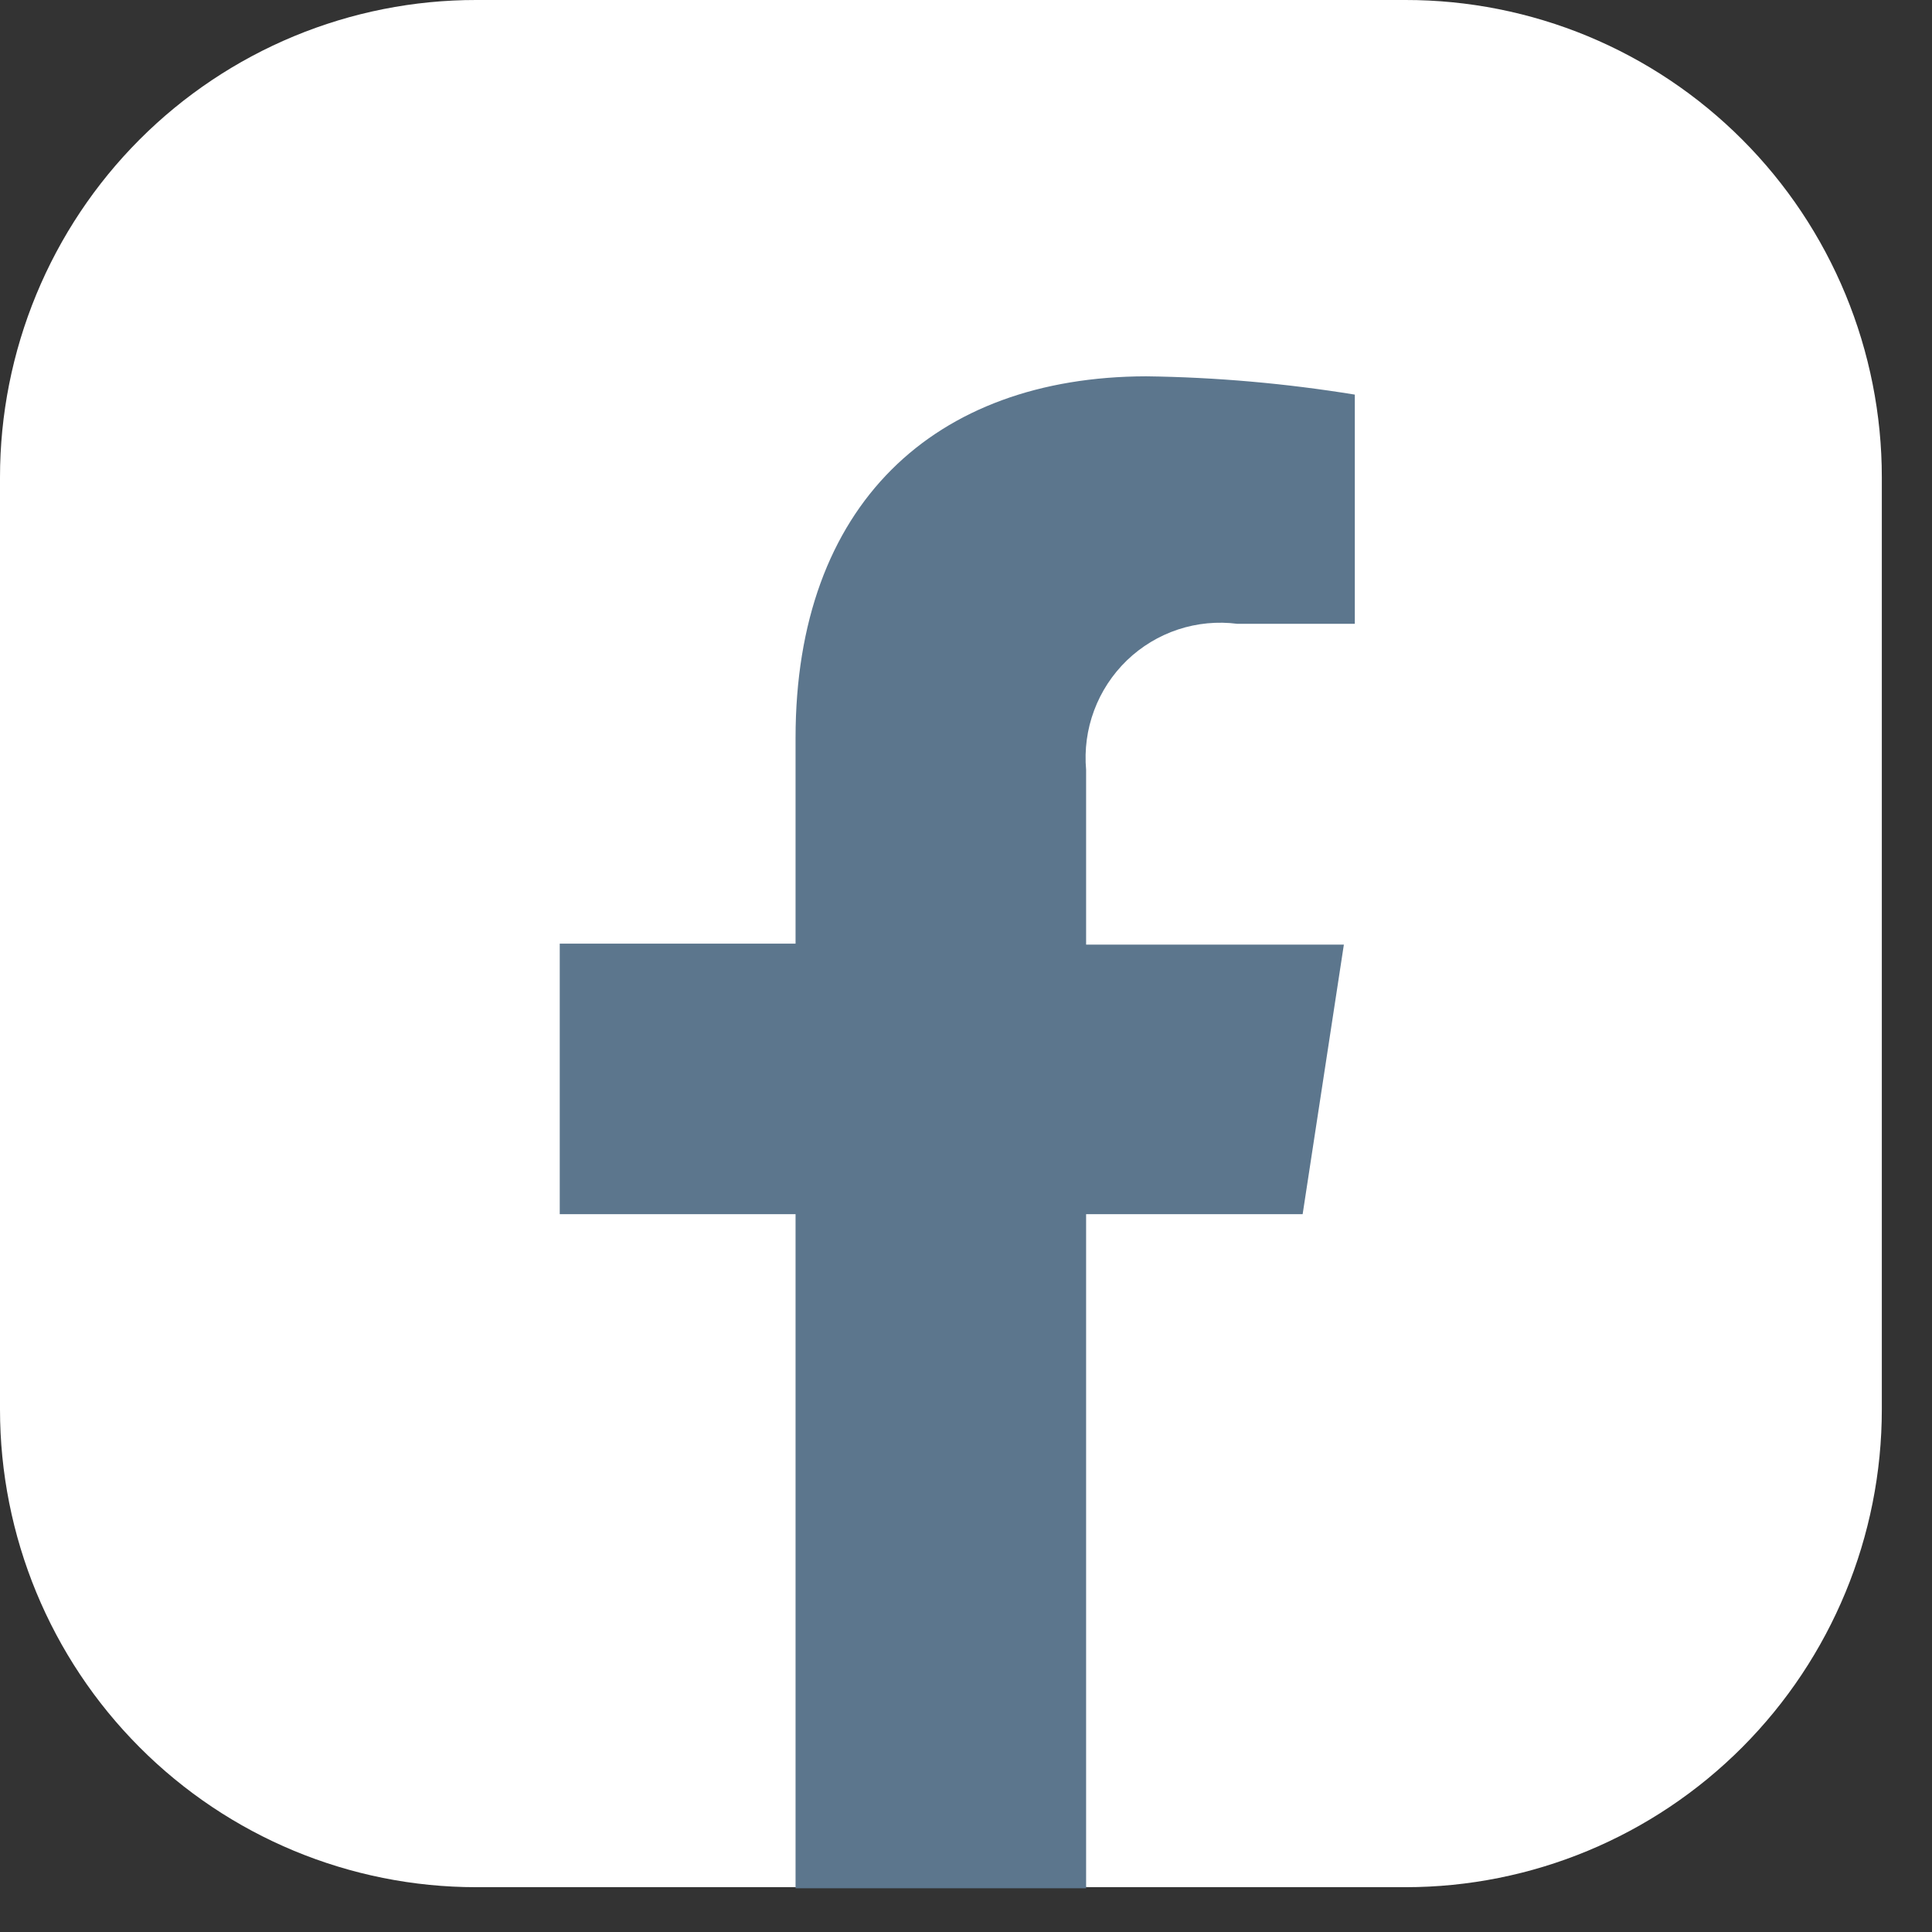 <svg width="36" height="36" viewBox="0 0 36 36" fill="none" xmlns="http://www.w3.org/2000/svg">
<rect x="0" y="0" width="36" height="36" fill="#333333" stroke="none"/>
<path d="M26.189 35.165H20.249L17.537 34.268L14.844 35.165H8.875C6.522 35.165 4.264 34.227 2.6 32.557C0.935 30.888 0 28.623 0 26.262V8.894C-7.00386e-07 7.725 0.23 6.568 0.676 5.488C1.122 4.408 1.776 3.427 2.6 2.601C3.424 1.775 4.403 1.121 5.48 0.674C6.557 0.228 7.71 -0.001 8.875 5.3469e-06H26.189C27.354 -0.001 28.508 0.228 29.585 0.674C30.662 1.121 31.64 1.775 32.464 2.601C33.289 3.427 33.943 4.408 34.389 5.488C34.835 6.568 35.065 7.725 35.065 8.894V26.262C35.065 28.623 34.129 30.888 32.465 32.557C30.8 34.227 28.543 35.165 26.189 35.165V35.165Z" fill="white"/>
<path d="M14.824 13.75V17.583H10.43V22.624H14.824V35.185H20.238V22.624H24.273L25.041 17.602H20.238V14.345C20.205 13.97 20.255 13.592 20.387 13.239C20.518 12.886 20.727 12.568 20.997 12.306C21.268 12.045 21.594 11.848 21.95 11.73C22.307 11.612 22.685 11.576 23.058 11.624H25.245V7.353C23.959 7.144 22.659 7.029 21.356 7.012C17.41 7.021 14.824 9.401 14.824 13.75Z" fill="#5C768D"/>
</svg>
